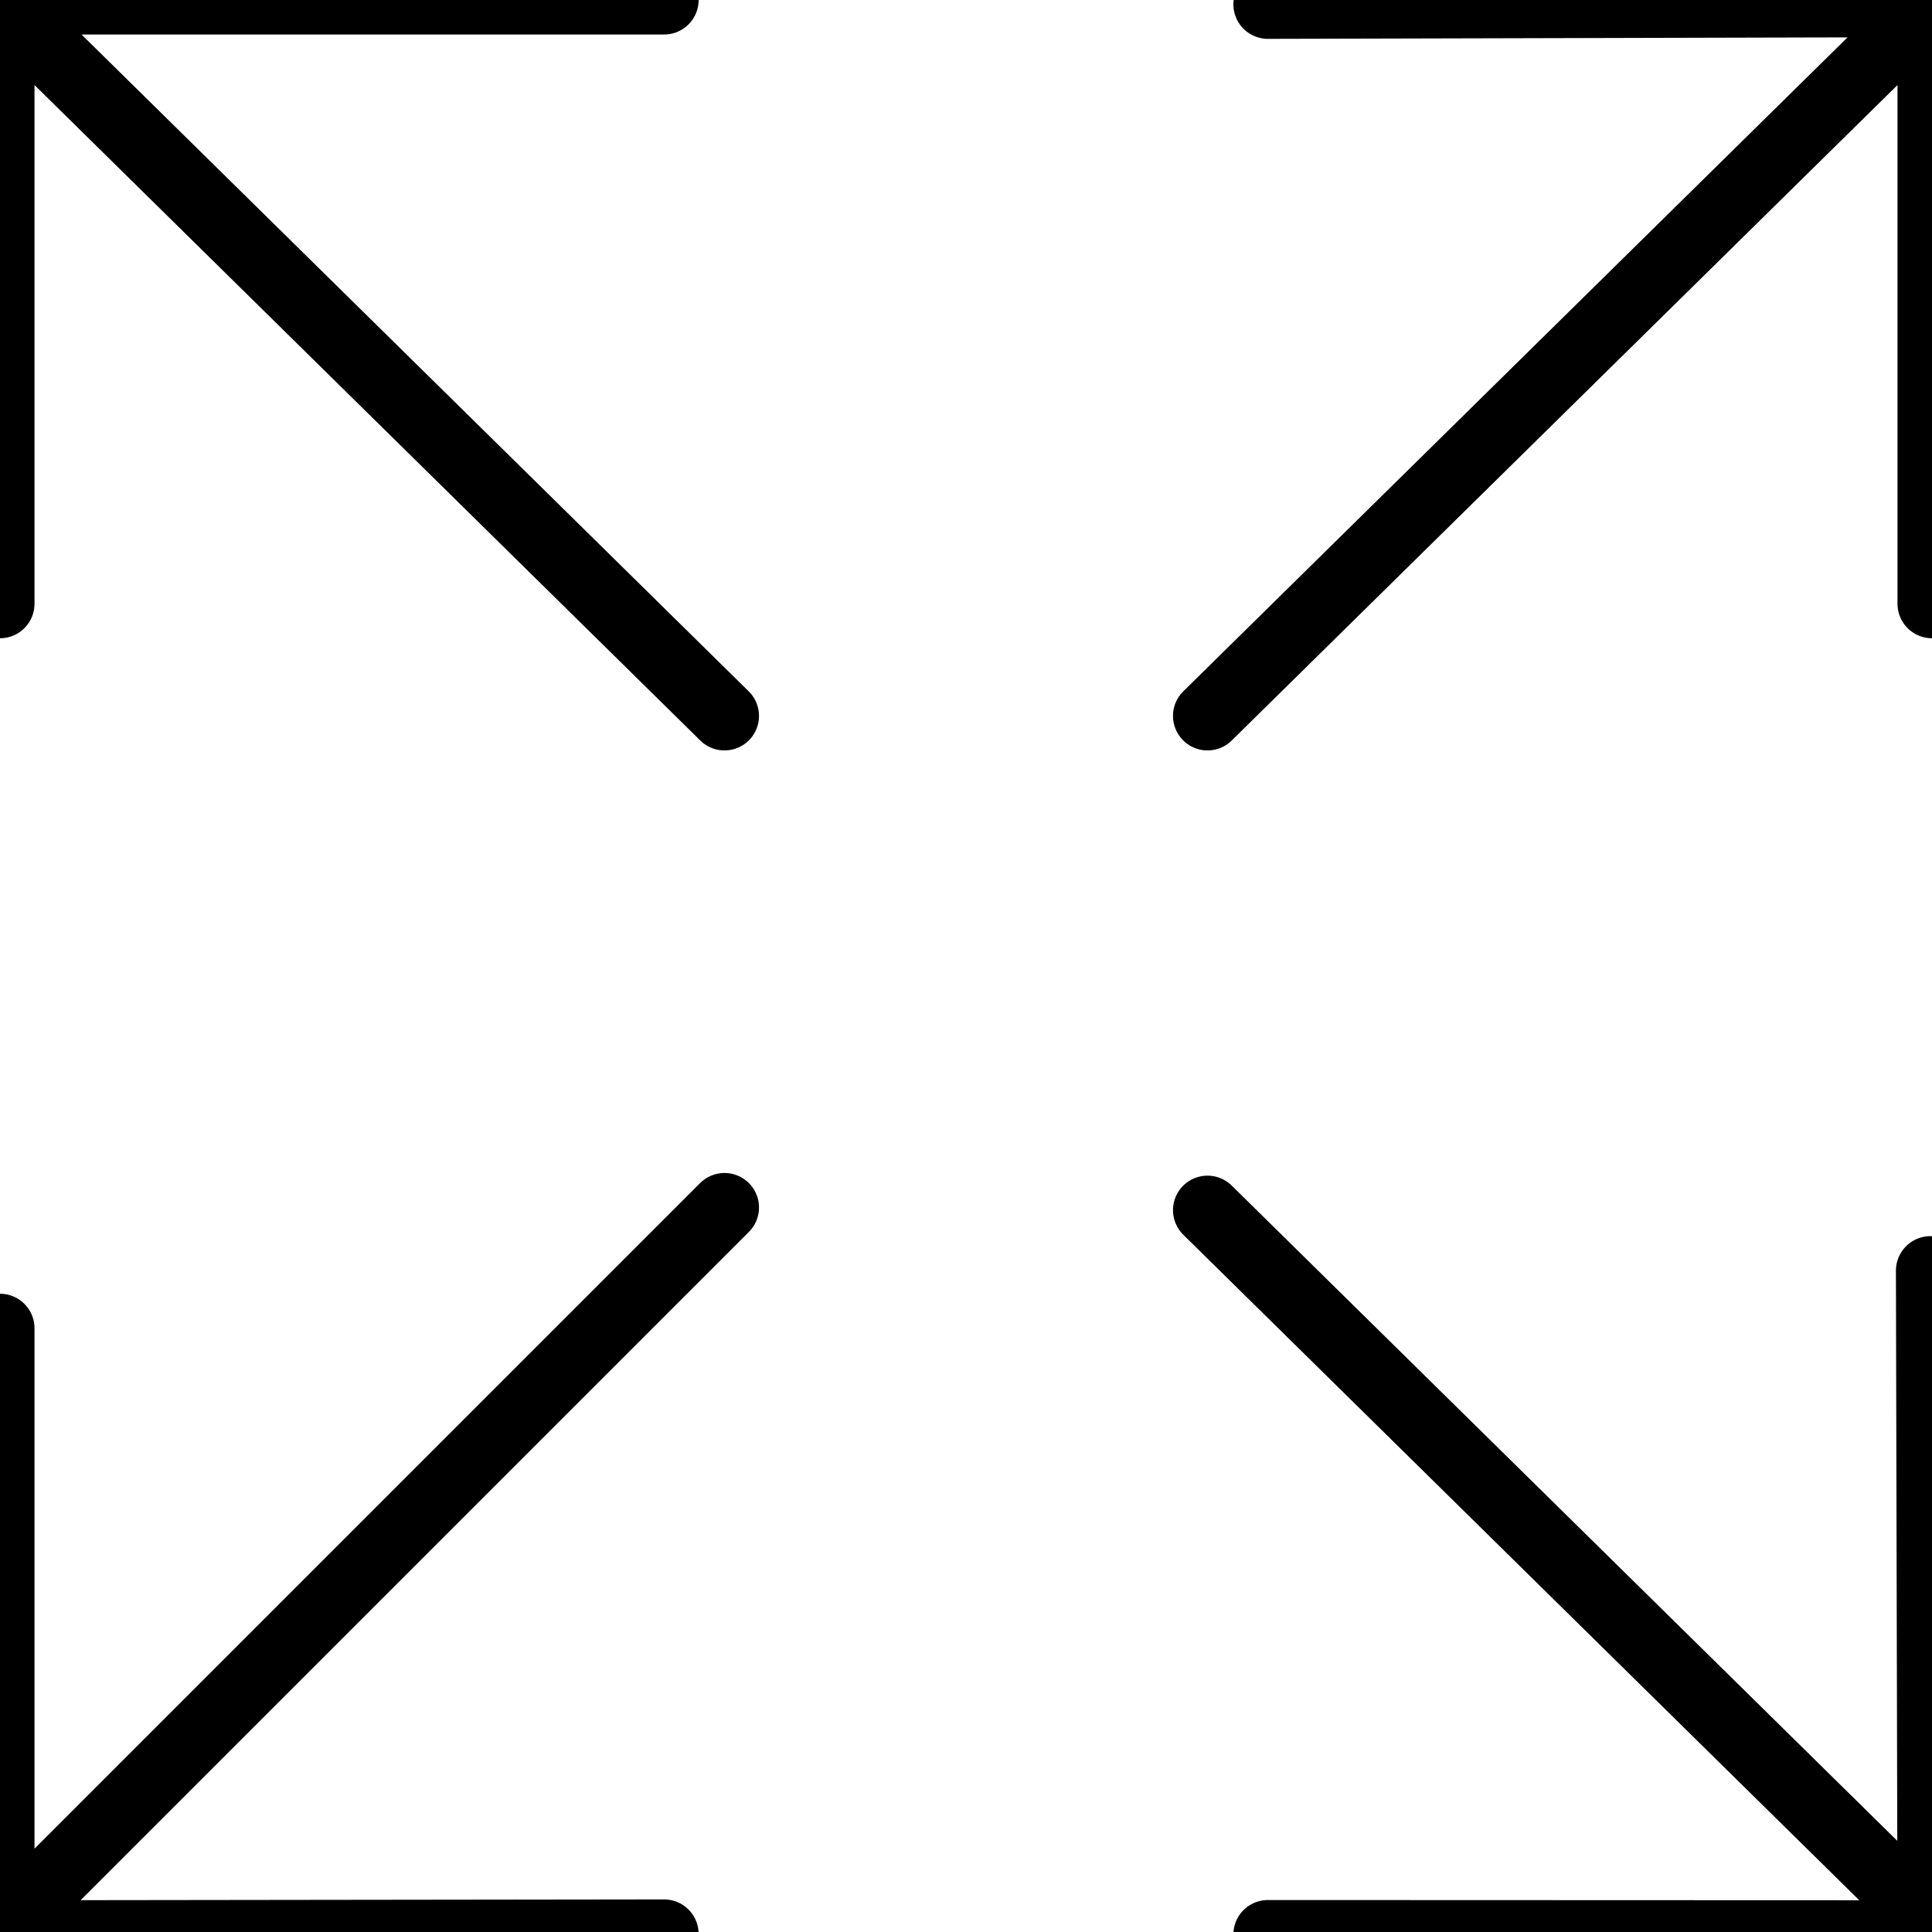 <svg width="32" height="32" viewBox="0 0 32 32" fill="none" xmlns="http://www.w3.org/2000/svg">
<path d="M32 10V0.044M32 0.044L21 0.072M32 0.044L20 11.858M21 32.042L32 32.046L31.974 21.046M32 31.858L20 20.044M0 10V0H11M12 11.858L0 0.044M11 32.032L0 32.046V22M12 20L0 32" stroke="black" stroke-width="1.143" stroke-linecap="round" stroke-linejoin="round"/>
</svg>
